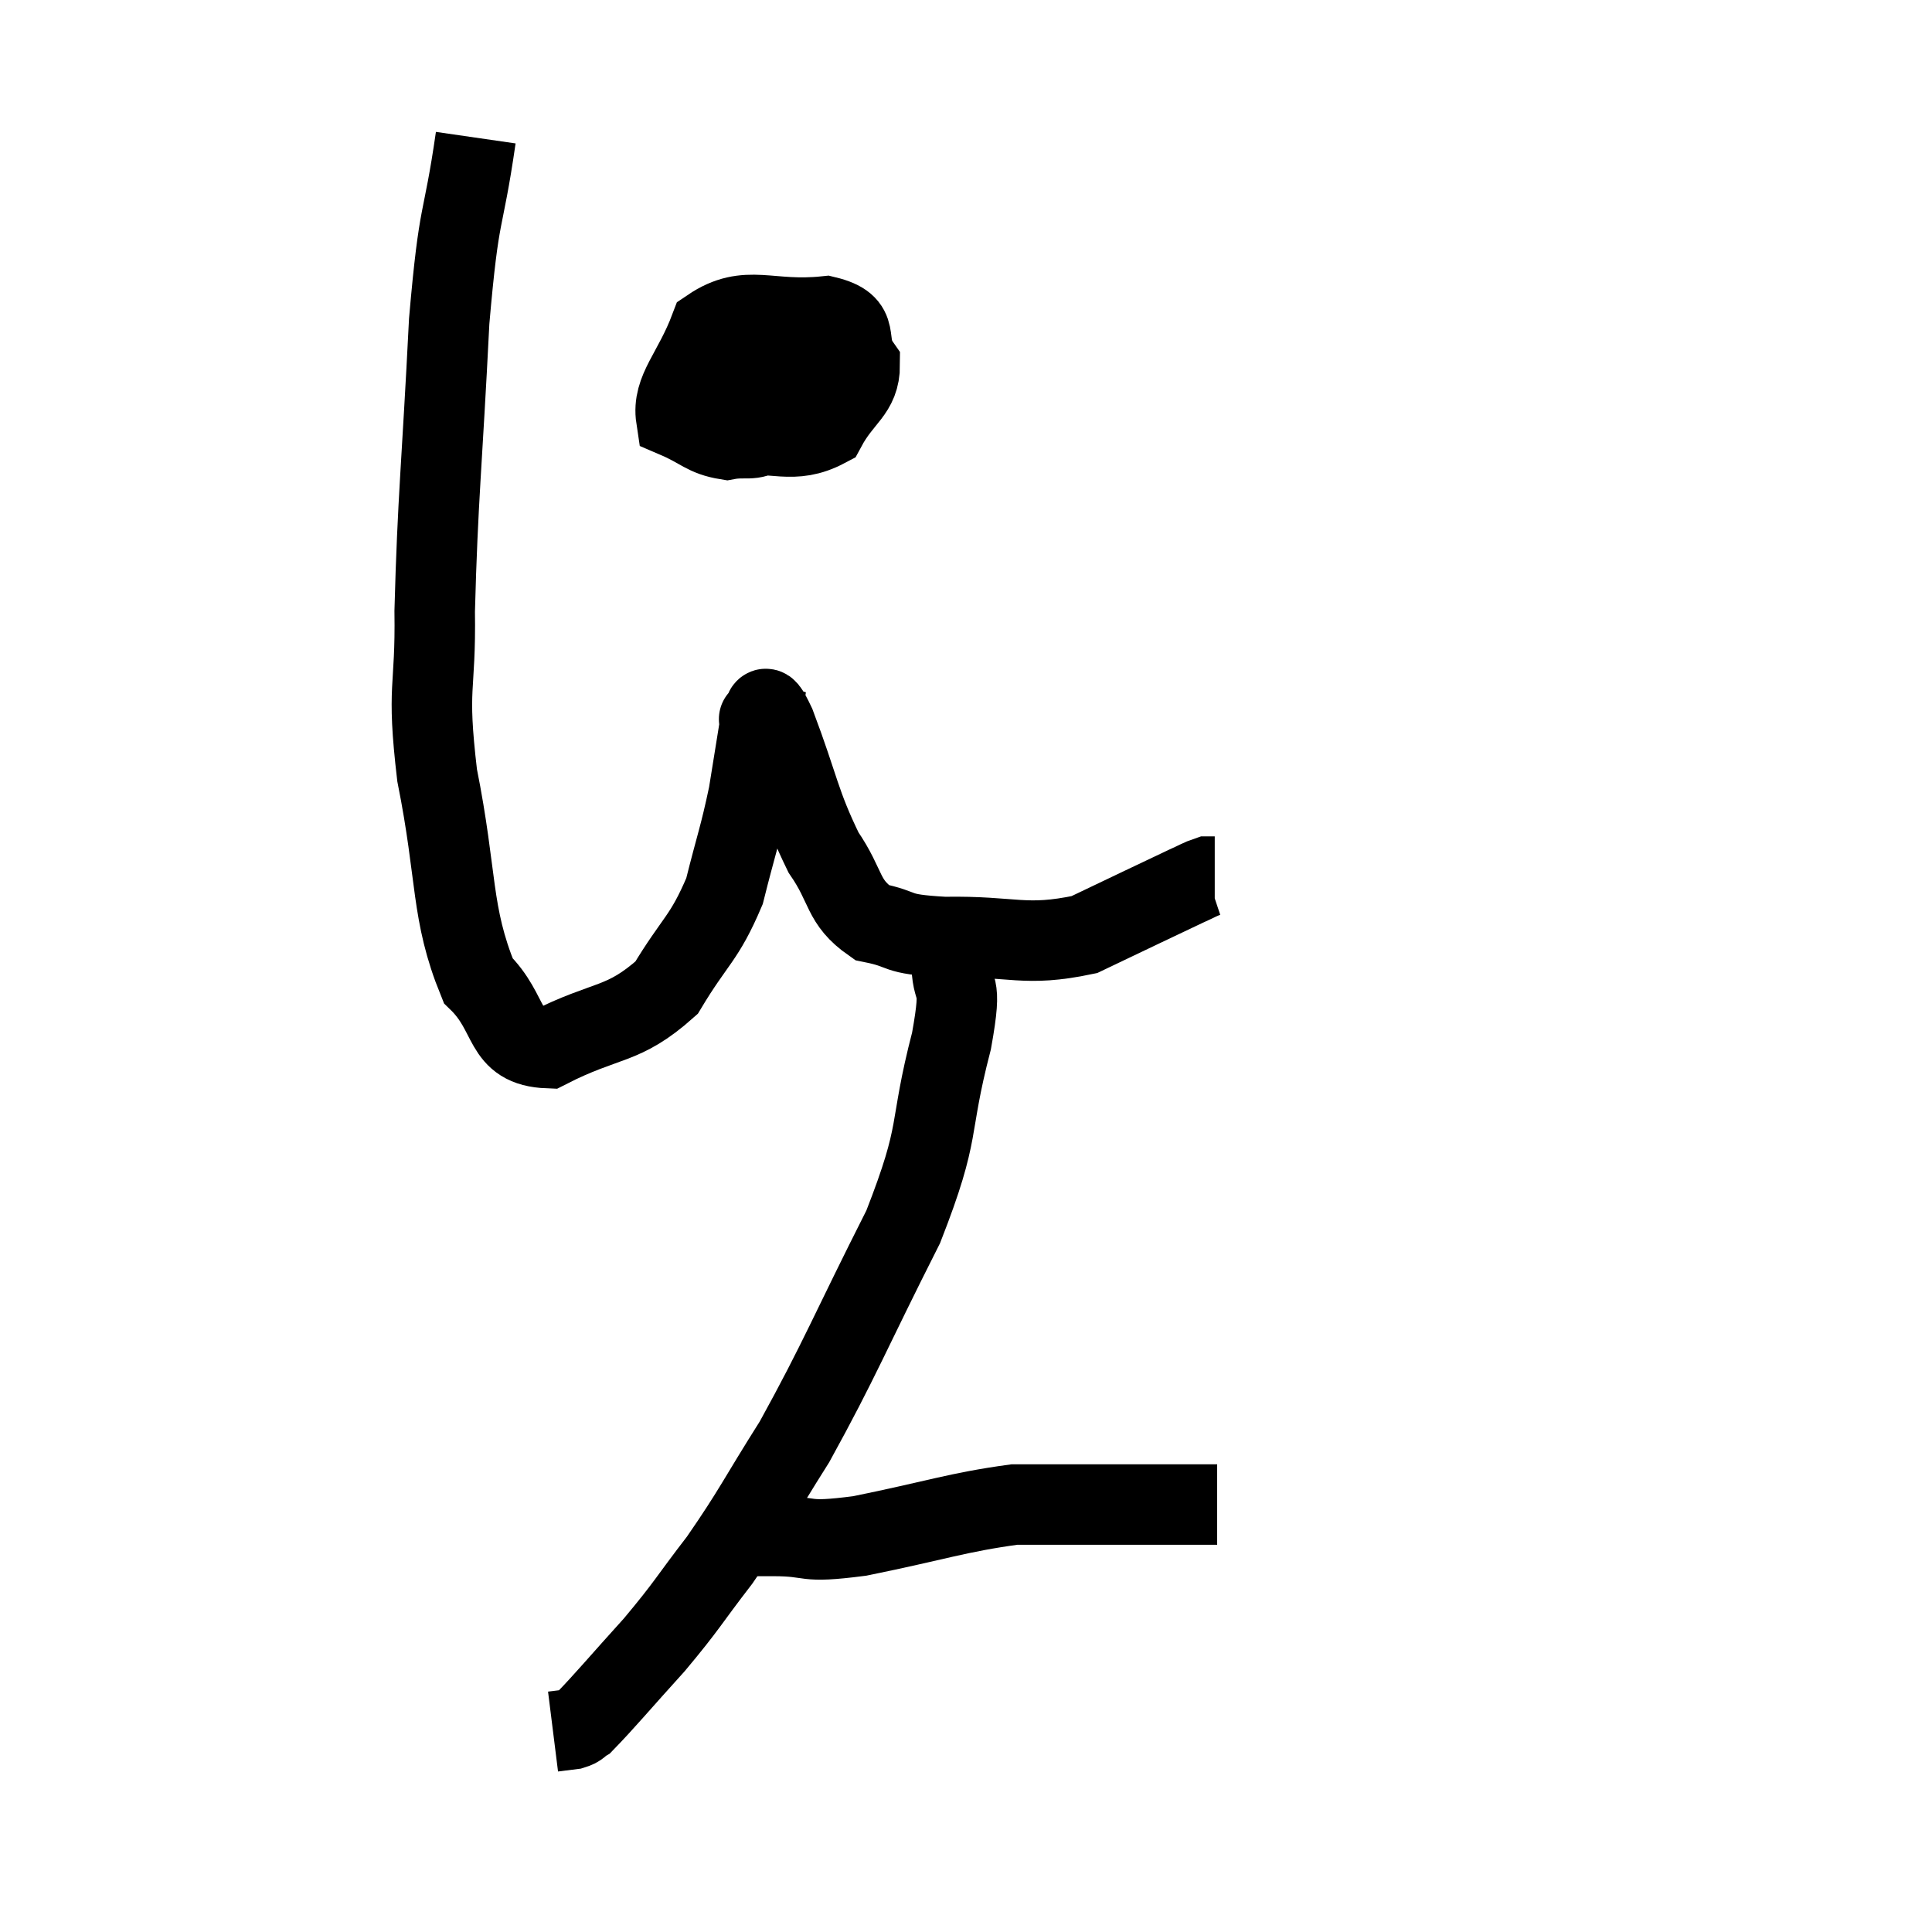 <svg width="48" height="48" viewBox="0 0 48 48" xmlns="http://www.w3.org/2000/svg"><path d="M 11.82 3.42 C 11.49 5.7, 11.415 5.04, 11.16 7.98 C 10.98 11.58, 10.875 12.36, 10.8 15.18 C 10.83 17.22, 10.59 16.965, 10.86 19.26 C 11.37 21.81, 11.19 22.665, 11.88 24.36 C 12.75 25.2, 12.45 25.995, 13.62 26.04 C 15.09 25.29, 15.465 25.515, 16.56 24.54 C 17.28 23.34, 17.49 23.34, 18 22.14 C 18.3 20.94, 18.375 20.805, 18.6 19.74 C 18.75 18.81, 18.825 18.345, 18.9 17.88 C 18.9 17.88, 18.81 17.85, 18.9 17.88 C 19.08 17.94, 18.87 17.175, 19.26 18 C 19.86 19.59, 19.86 19.95, 20.46 21.18 C 21.06 22.05, 20.91 22.395, 21.66 22.92 C 22.56 23.1, 22.14 23.205, 23.46 23.28 C 25.2 23.25, 25.44 23.535, 26.94 23.22 C 28.2 22.62, 28.695 22.38, 29.46 22.02 C 29.73 21.9, 29.82 21.84, 30 21.78 L 30.18 21.78" fill="none" stroke="black" stroke-width="2"></path><path d="M 18.9 8.64 C 18.54 9.12, 18.39 9.06, 18.18 9.6 C 18.12 10.2, 17.475 10.545, 18.06 10.8 C 19.29 10.71, 19.695 11.055, 20.52 10.62 C 20.94 9.84, 21.36 9.75, 21.36 9.06 C 20.94 8.46, 21.45 8.085, 20.52 7.86 C 19.08 8.01, 18.57 7.53, 17.64 8.16 C 17.22 9.27, 16.695 9.69, 16.8 10.38 C 17.43 10.65, 17.505 10.83, 18.06 10.92 C 18.54 10.83, 18.675 10.98, 19.02 10.74 C 19.23 10.35, 19.335 10.155, 19.44 9.96 C 19.44 9.96, 19.44 9.96, 19.44 9.96 L 19.44 9.96" fill="none" stroke="black" stroke-width="2"></path><path d="M 19.02 9.72 C 19.26 9.72, 19.29 9.72, 19.5 9.72 C 19.68 9.72, 19.74 9.735, 19.86 9.72 C 19.92 9.69, 19.86 9.735, 19.98 9.66 C 20.16 9.54, 20.175 9.525, 20.34 9.42 C 20.49 9.33, 20.52 9.285, 20.64 9.24 C 20.73 9.24, 20.73 9.255, 20.82 9.24 L 21 9.18" fill="none" stroke="black" stroke-width="2"></path><path d="M 23.34 23.34 C 23.49 23.58, 23.565 23.19, 23.64 23.82 C 23.64 24.84, 23.94 24.195, 23.64 25.86 C 23.04 28.17, 23.415 27.99, 22.44 30.48 C 21.09 33.15, 20.88 33.75, 19.74 35.82 C 18.81 37.29, 18.75 37.5, 17.88 38.76 C 17.07 39.81, 17.1 39.855, 16.26 40.86 C 15.39 41.82, 15.03 42.255, 14.52 42.78 C 14.37 42.87, 14.415 42.9, 14.22 42.96 L 13.74 43.02" fill="none" stroke="black" stroke-width="2"></path><path d="M 18.54 38.16 C 18.87 38.16, 18.495 38.16, 19.2 38.16 C 20.28 38.16, 19.86 38.355, 21.36 38.16 C 23.28 37.77, 23.775 37.575, 25.2 37.38 C 26.13 37.38, 26.175 37.38, 27.06 37.38 C 27.9 37.38, 27.945 37.38, 28.74 37.38 C 29.49 37.38, 29.865 37.38, 30.24 37.38 L 30.24 37.38" fill="none" stroke="black" stroke-width="2"></path></svg>